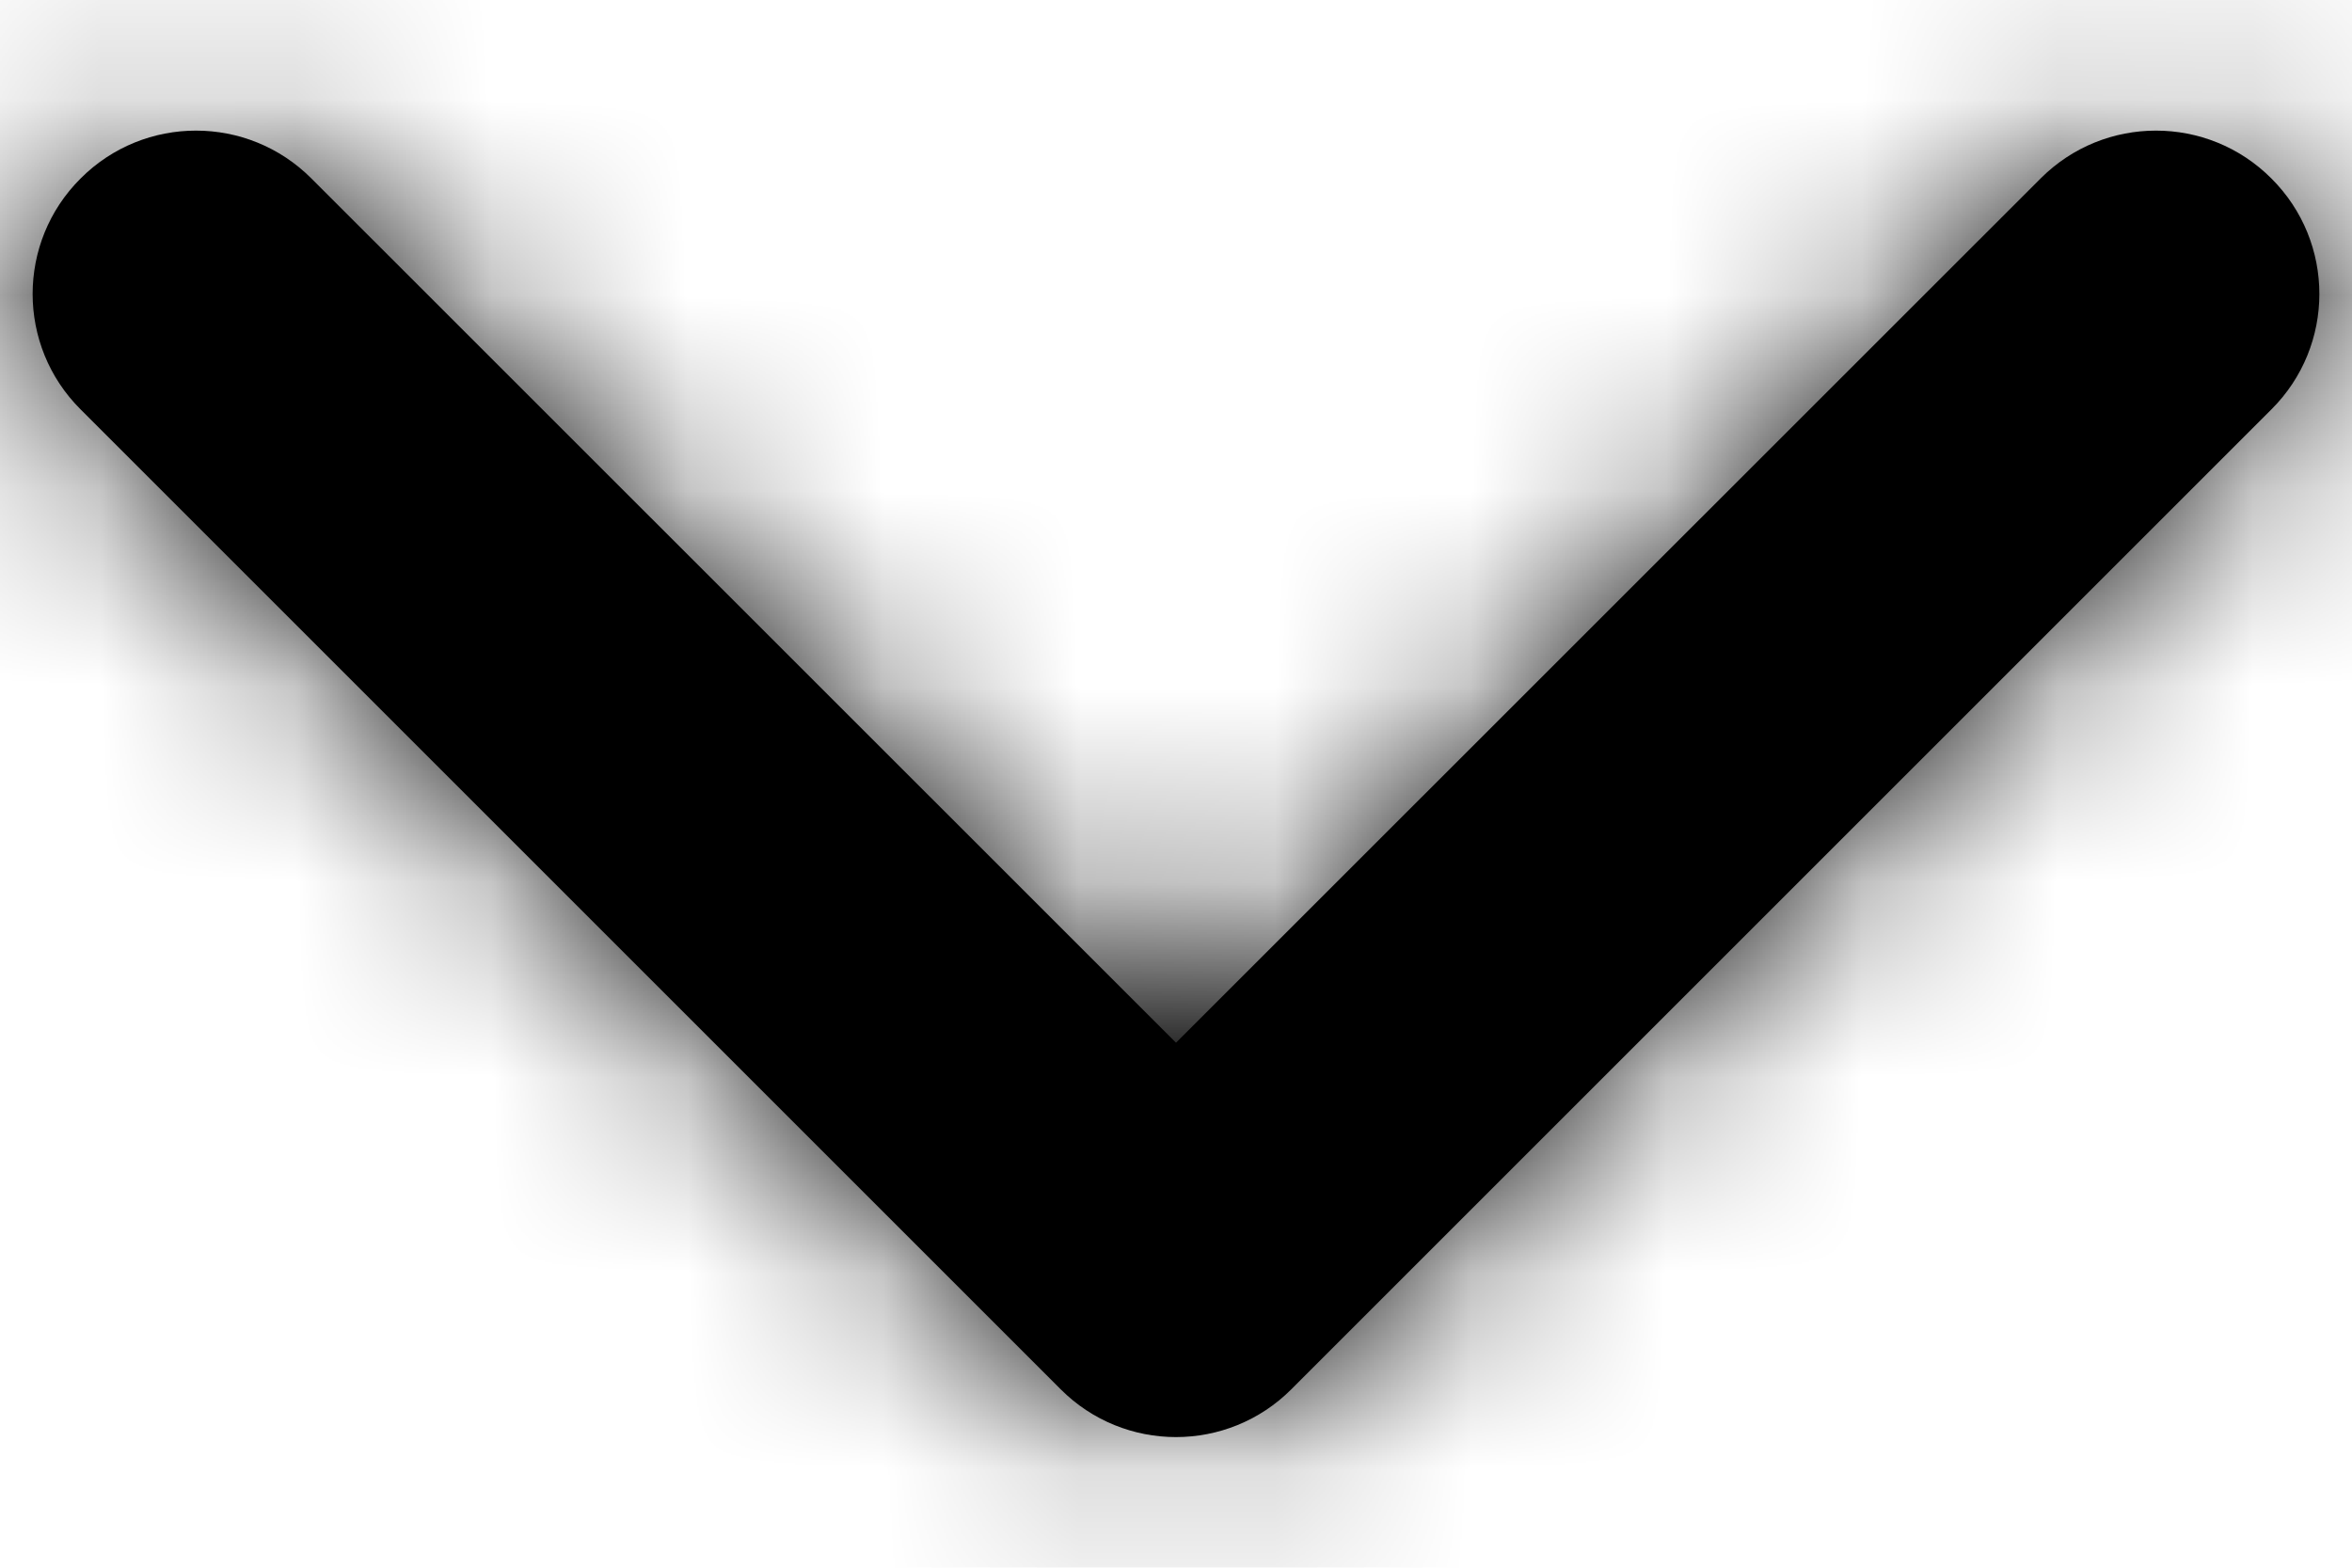 <svg width='12px' height='8px' viewBox='0 0 12 8' version='1.1' xmlns='http://www.w3.org/2000/svg' xmlns:xlink='http://www.w3.org/1999/xlink'><defs><path d='M10,11.321 L5.589,6.911 C5.264,6.585 4.736,6.585 4.411,6.911 C4.085,7.236 4.085,7.764 4.411,8.089 L9.411,13.089 C9.736,13.415 10.264,13.415 10.589,13.089 L15.589,8.089 C15.915,7.764 15.915,7.236 15.589,6.911 C15.264,6.585 14.736,6.585 14.411,6.911 L10,11.321 Z' id='path-1'></path></defs><g id='Price' stroke='none' stroke-width='1' fill='none' fill-rule='evenodd'><g transform='translate(-437, -188)' id='chevron-down'><g transform='translate(433, 182)'><mask id='mask-2' fill='white'><use xlink:href='#path-1'></use></mask><use id='Shape' fill='#000000' fill-rule='nonzero' xlink:href='#path-1'></use><g id='COLOR/-black' mask='url(#mask-2)' fill='#000000'><rect id='Rectangle' x='0' y='0' width='20' height='20'></rect></g></g></g></g></svg>